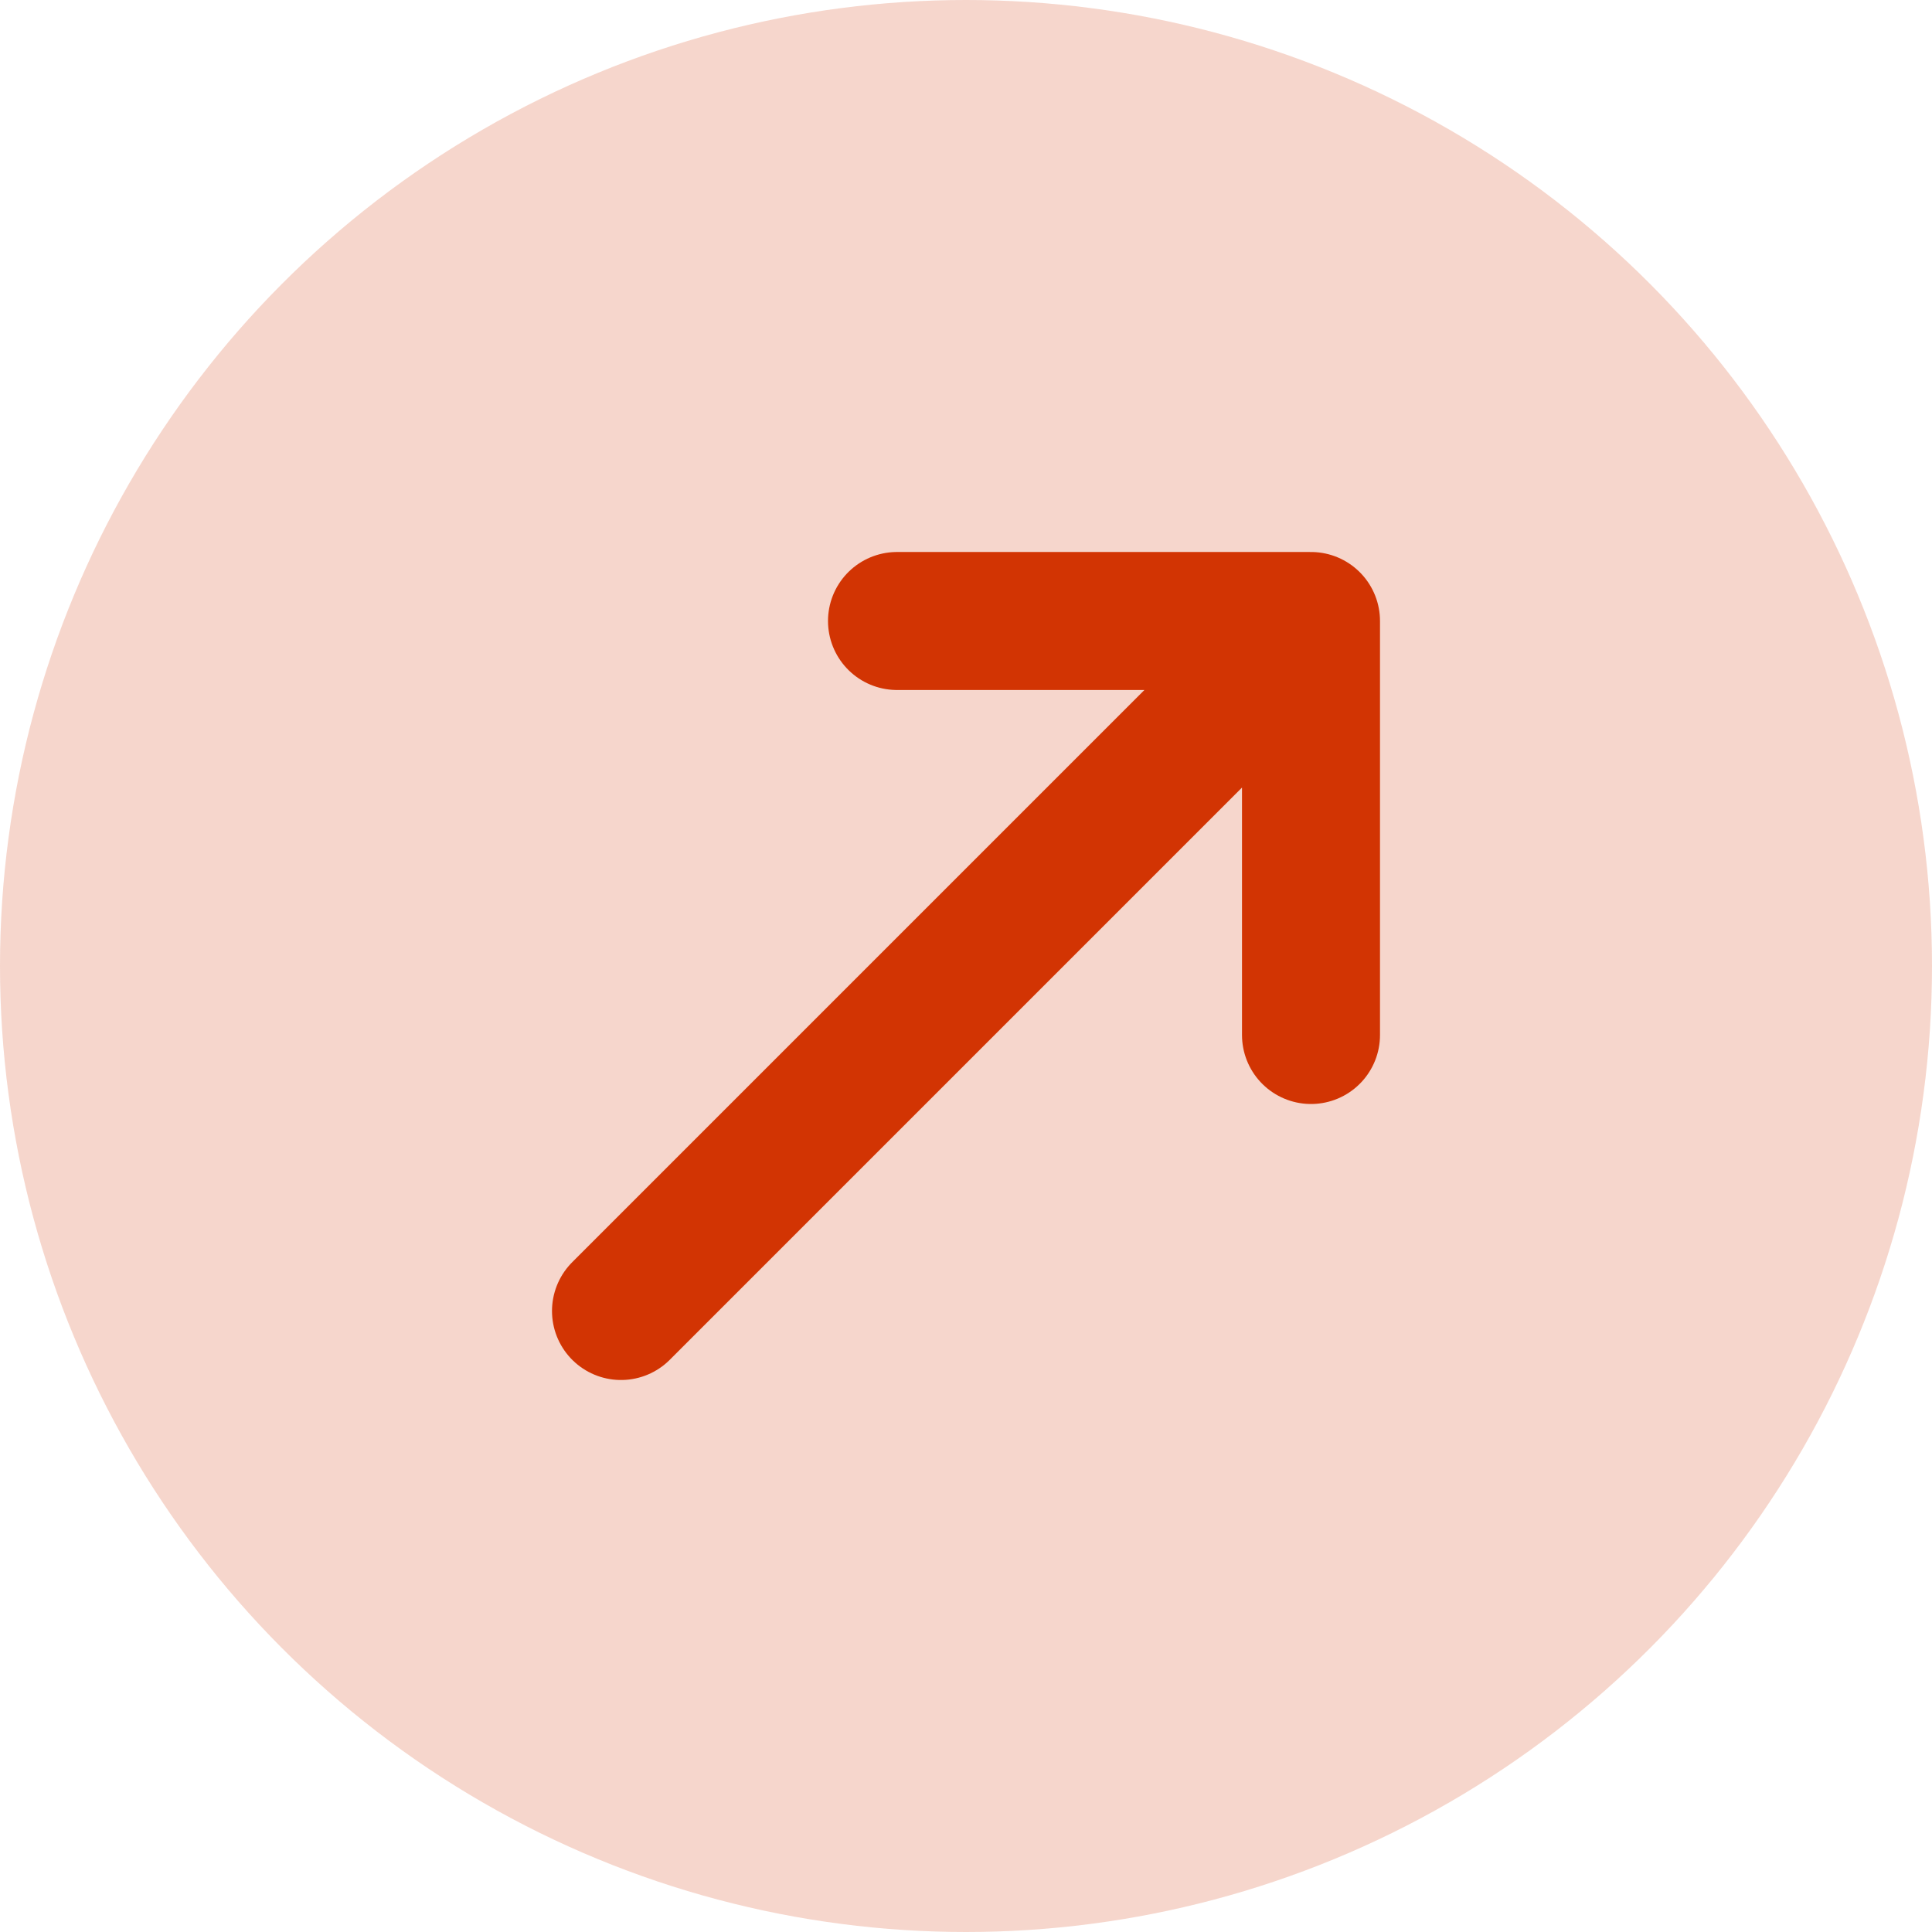 <svg width="28" height="28" viewBox="0 0 28 28" fill="none" xmlns="http://www.w3.org/2000/svg">
<g id="Tick">
<circle id="Ellipse 1201" cx="14" cy="14" r="14" fill="#D23403" fill-opacity="0.2"/>
<path id="Vector 109" d="M9 19L19 9M19 9H13M19 9V15" stroke="#D23403" stroke-width="2" stroke-linecap="round" stroke-linejoin="round"/>
</g>
</svg>
